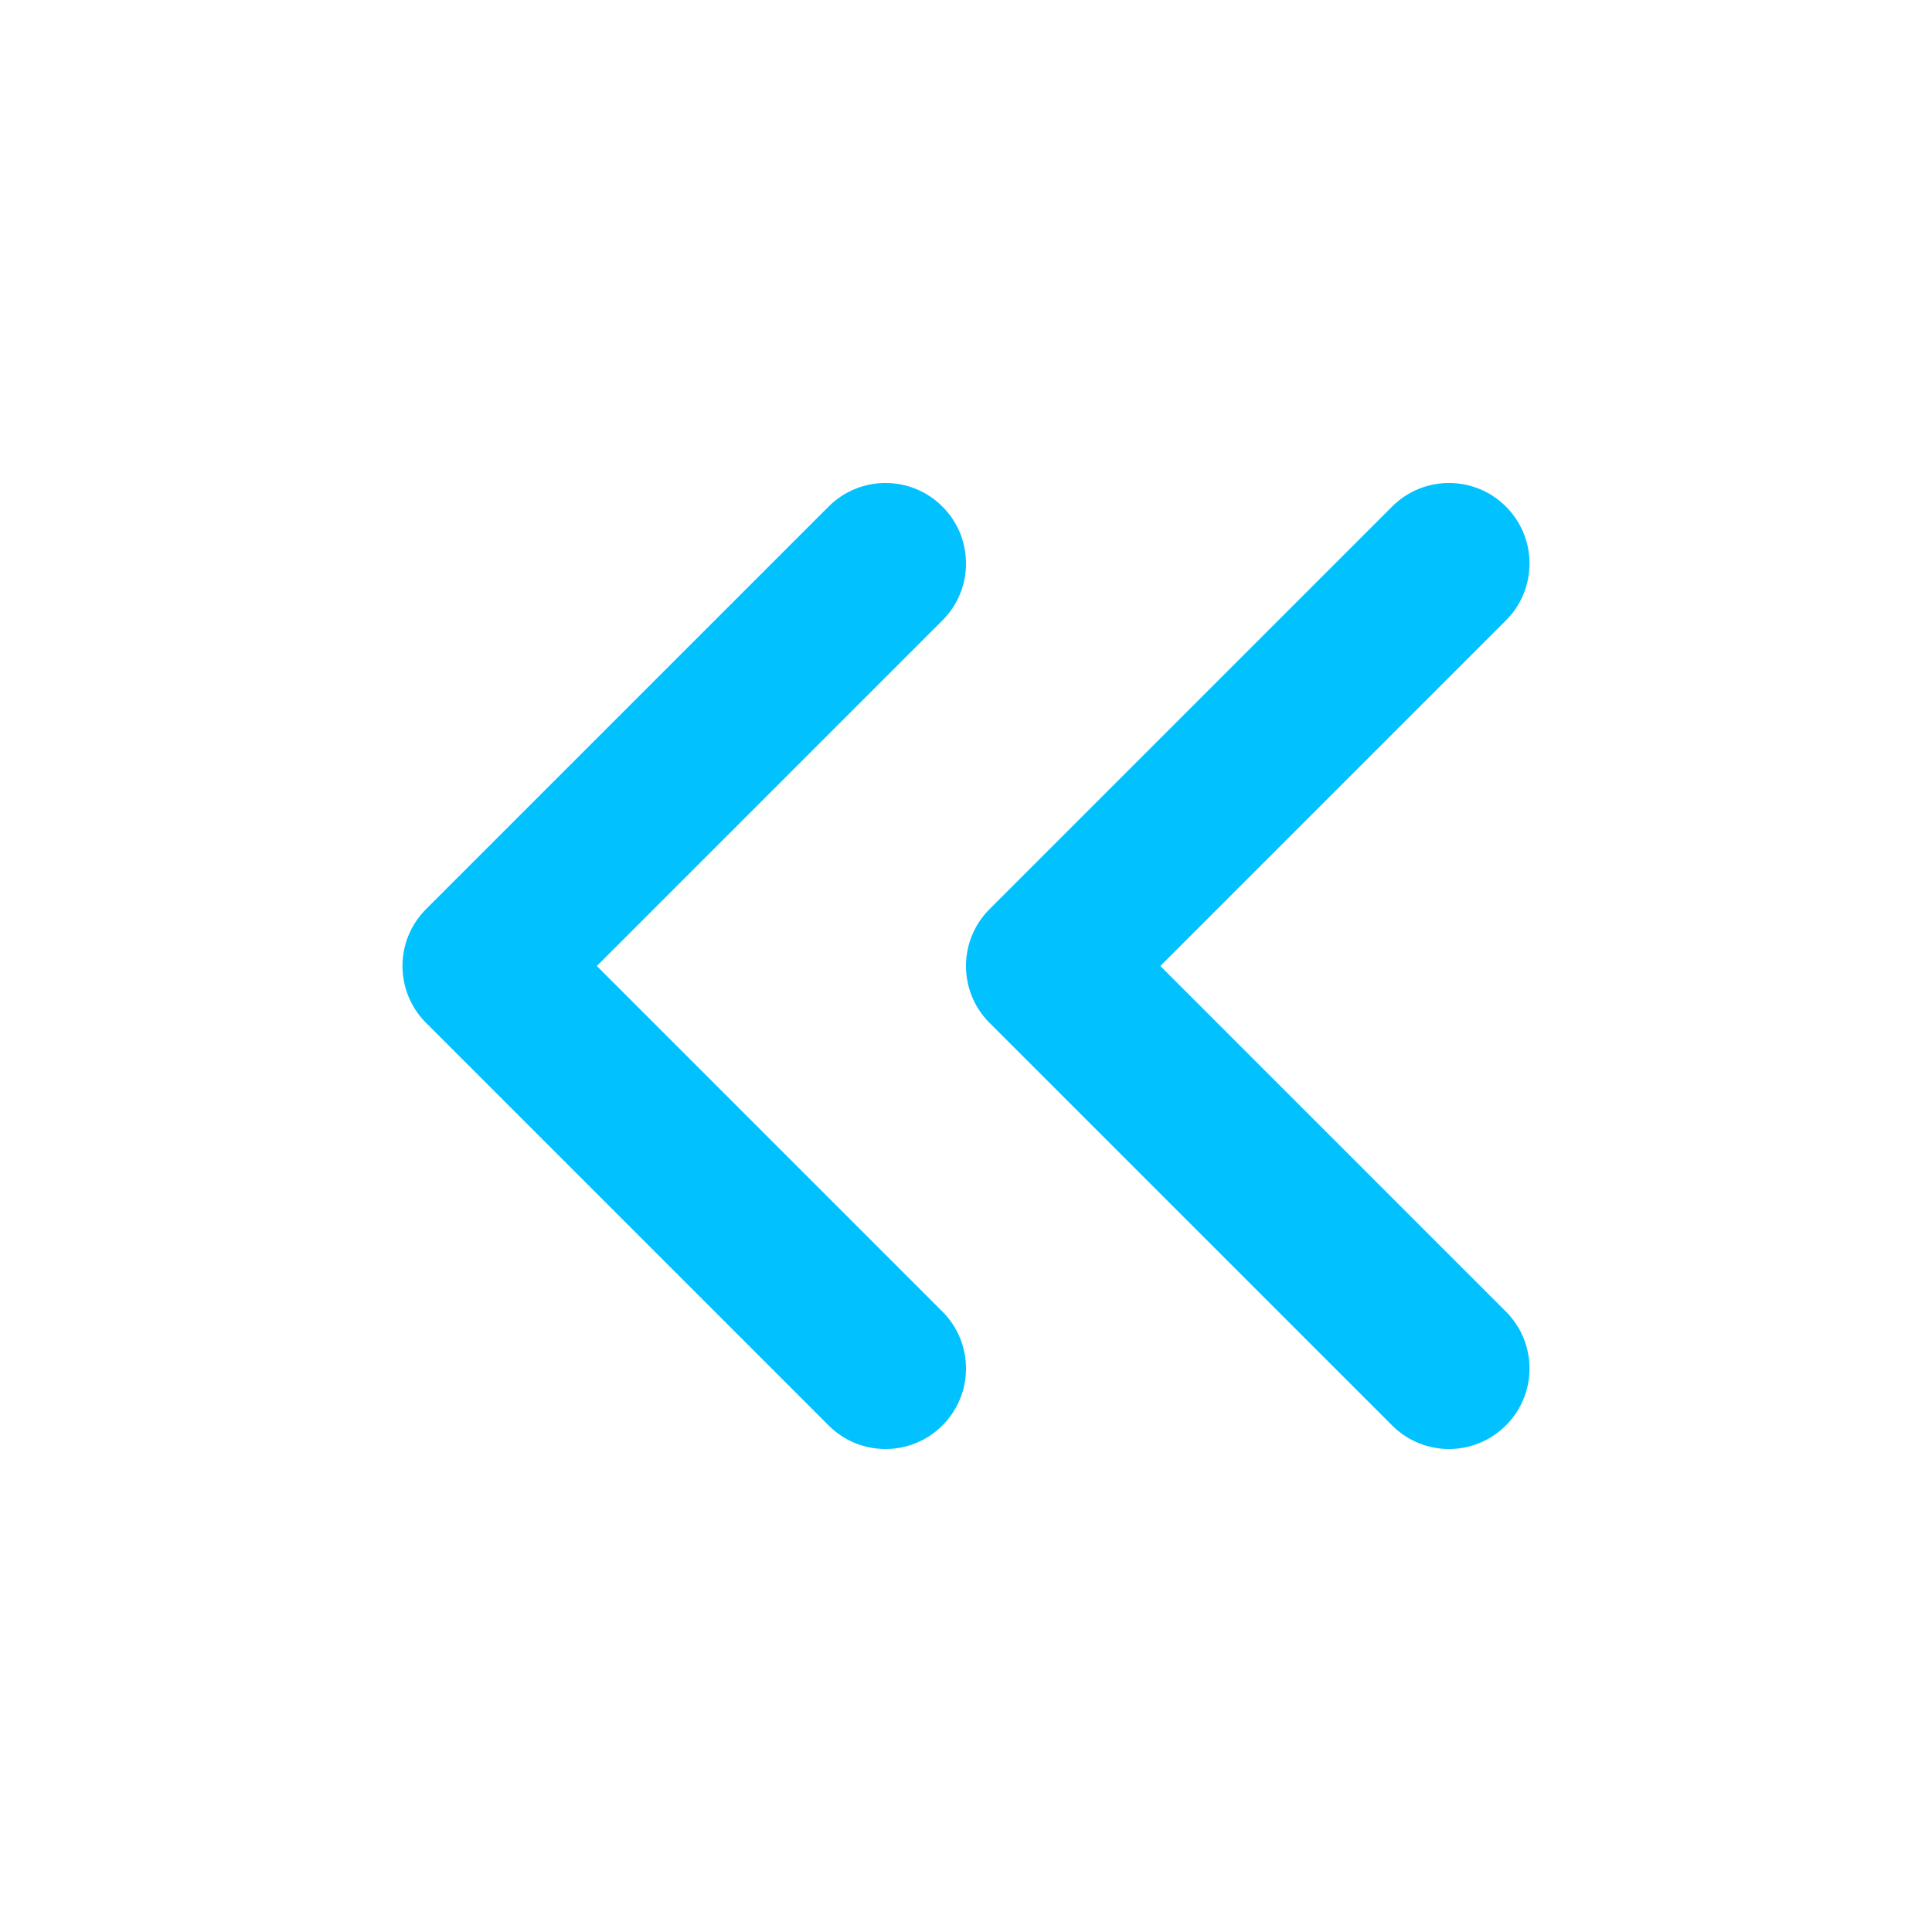 <svg xmlns="http://www.w3.org/2000/svg" xmlns:xlink="http://www.w3.org/1999/xlink" fill="none" version="1.1" width="24" height="24" viewBox="0 0 24 24"><defs><clipPath id="master_svg0_5_55021"><rect x="0" y="24" width="24" height="24" rx="0"/></clipPath></defs><g transform="matrix(0,-1,1,0,-24,24)" clip-path="url(#master_svg0_5_55021)"><g><path d="M11.293,29.293C11.683,28.902,12.317,28.902,12.707,29.293C12.707,29.293,17.707,34.293,17.707,34.293C18.098,34.683,18.098,35.317,17.707,35.707C17.317,36.098,16.683,36.098,16.293,35.707C16.293,35.707,12,31.414,12,31.414C12,31.414,7.707,35.707,7.707,35.707C7.317,36.098,6.683,36.098,6.293,35.707C5.902,35.317,5.902,34.683,6.293,34.293C6.293,34.293,11.293,29.293,11.293,29.293C11.293,29.293,11.293,29.293,11.293,29.293ZM6.293,41.293C6.293,41.293,11.293,36.293,11.293,36.293C11.683,35.902,12.317,35.902,12.707,36.293C12.707,36.293,17.707,41.293,17.707,41.293C18.098,41.683,18.098,42.317,17.707,42.707C17.317,43.098,16.683,43.098,16.293,42.707C16.293,42.707,12,38.414,12,38.414C12,38.414,7.707,42.707,7.707,42.707C7.317,43.098,6.683,43.098,6.293,42.707C5.902,42.317,5.902,41.683,6.293,41.293C6.293,41.293,6.293,41.293,6.293,41.293Z" fill-rule="evenodd" fill="#01C2FF" fill-opacity="1"/></g></g></svg>